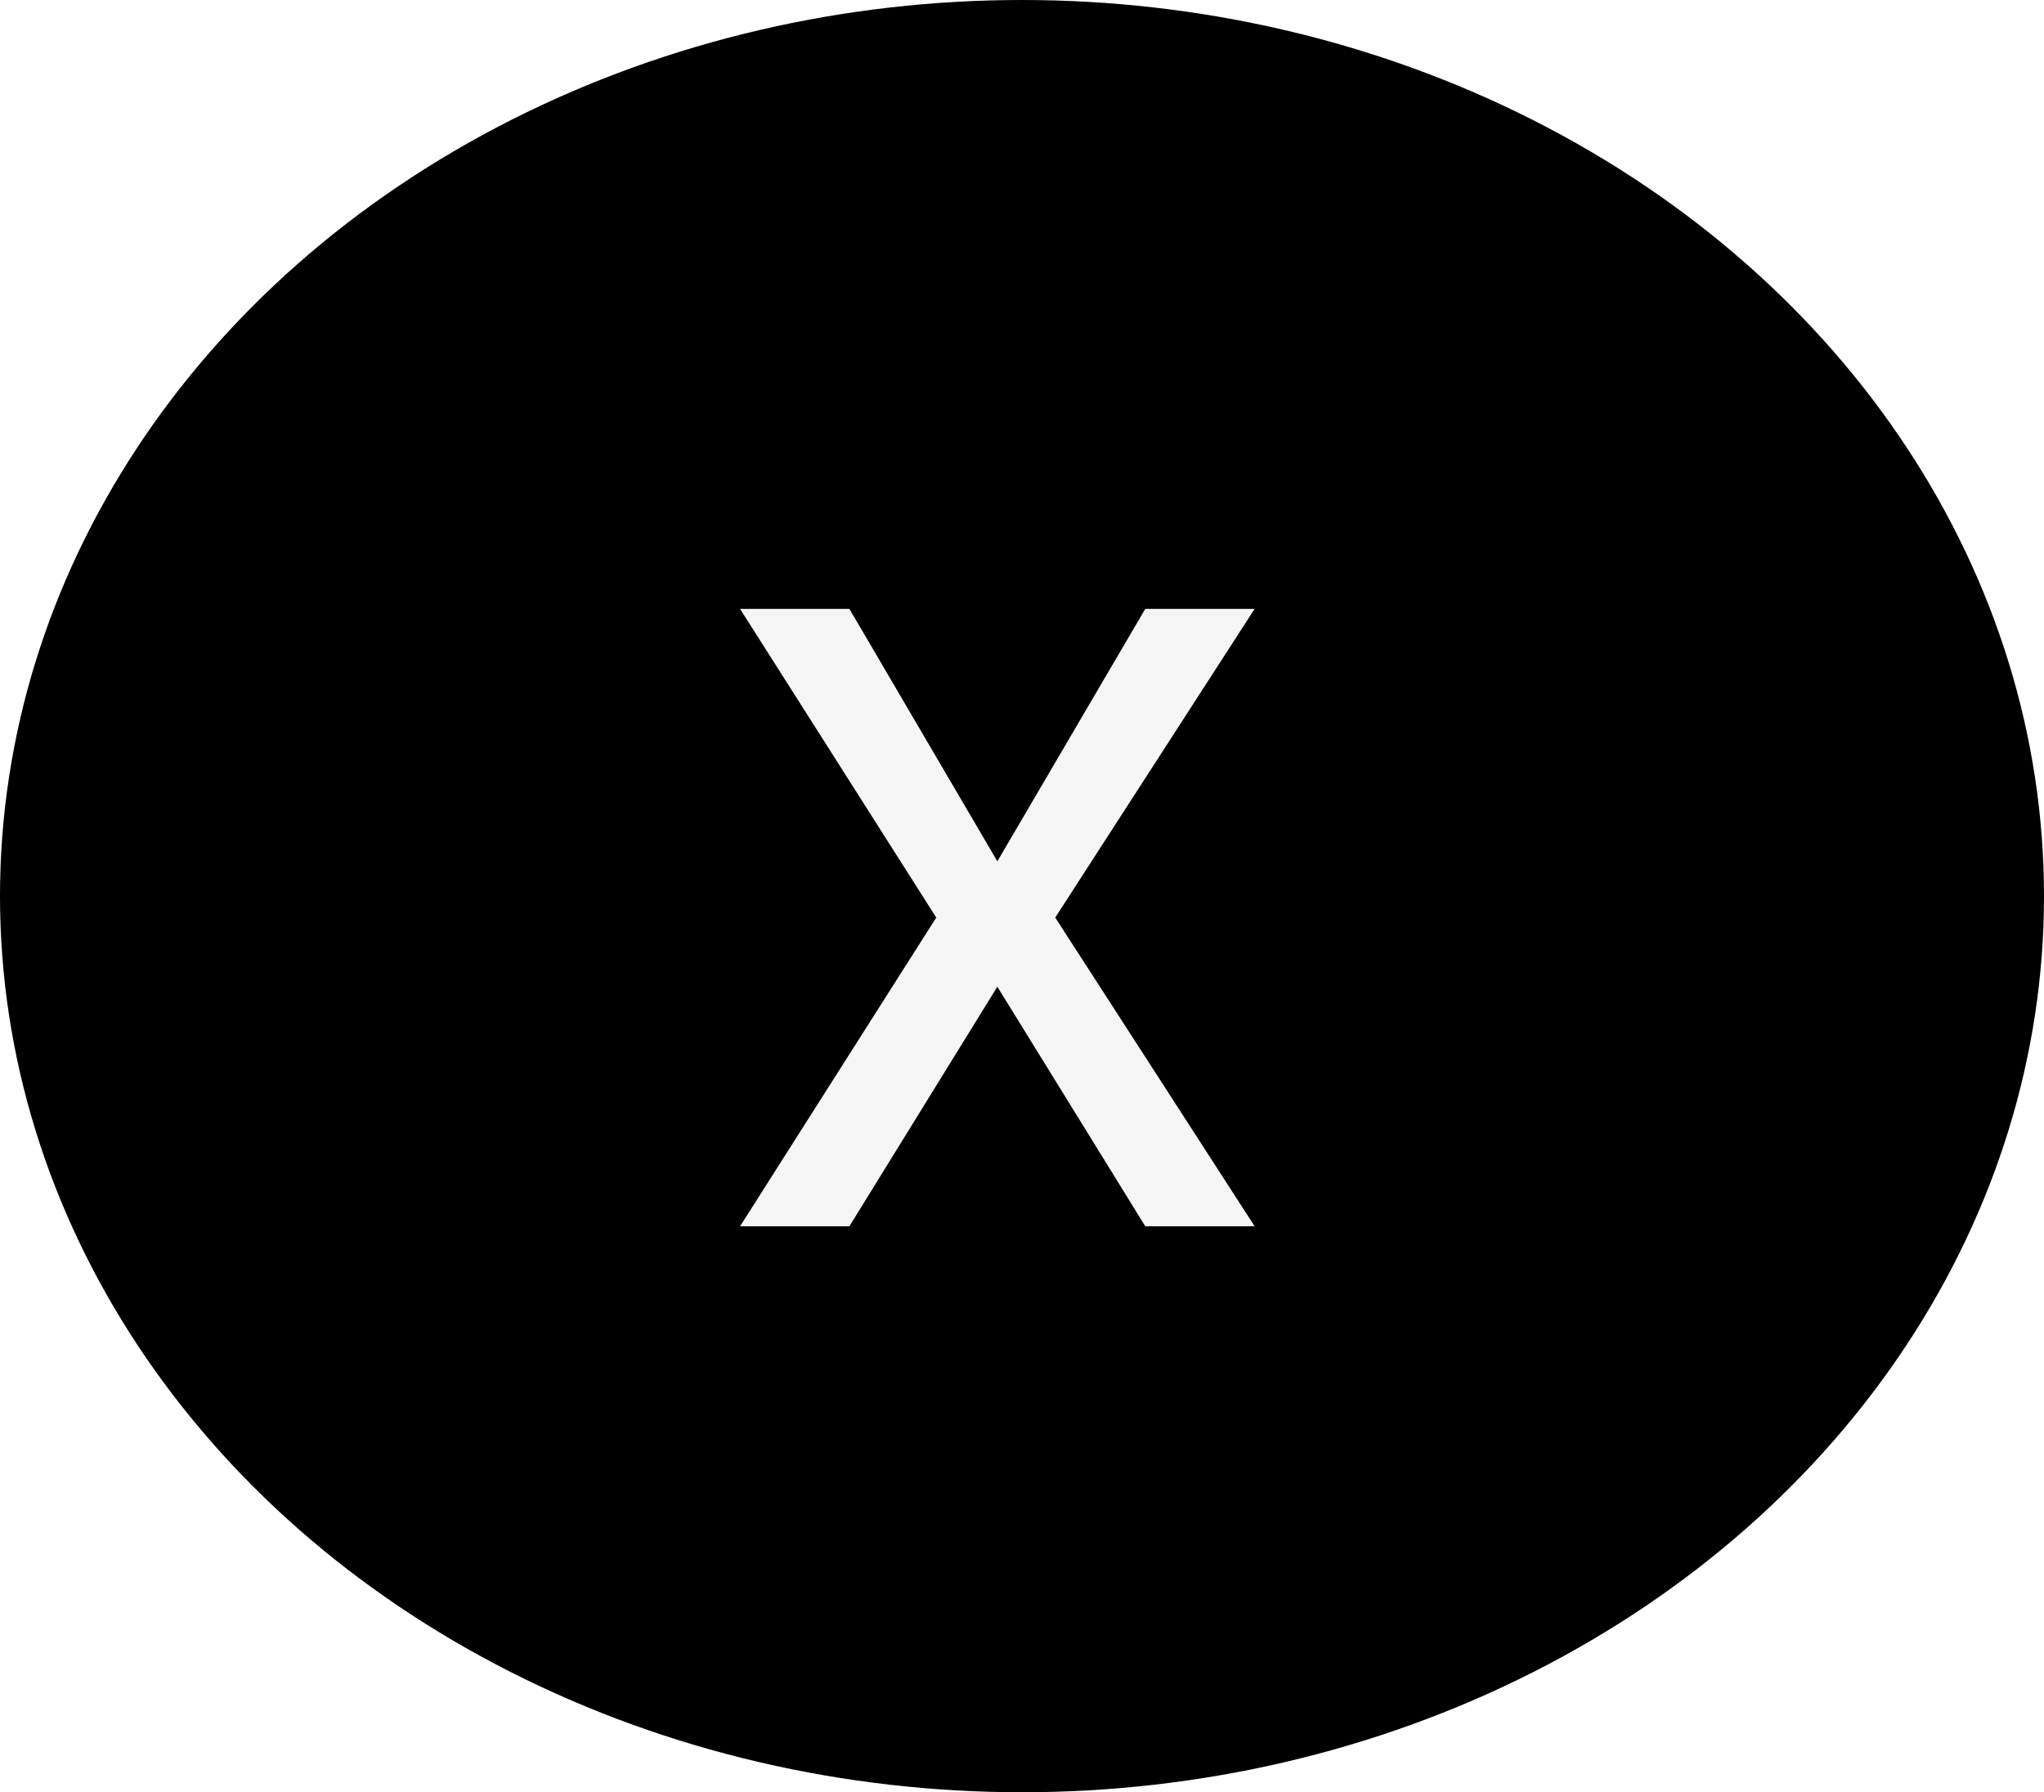 <svg width="65" height="57" viewBox="0 0 65 57" fill="none" xmlns="http://www.w3.org/2000/svg">
<g filter="url(#filter0_d_11_29)">
<ellipse cx="32.5" cy="28.5" rx="32.5" ry="28.5" fill="black"/>
<path d="M27.011 19.364L31.716 27.392L36.42 19.364H39.898L33.557 29.182L39.898 39H36.42L31.716 31.381L27.011 39H23.534L29.773 29.182L23.534 19.364H27.011Z" fill="#F5F5F5"/>
</g>
<defs>
<filter id="filter0_d_11_29" x="0" y="0" width="65" height="57" filterUnits="userSpaceOnUse" color-interpolation-filters="sRGB">
<feFlood flood-opacity="0" result="BackgroundImageFix"/>
<feColorMatrix in="SourceAlpha" type="matrix" values="0 0 0 0 0 0 0 0 0 0 0 0 0 0 0 0 0 0 127 0" result="hardAlpha"/>
<feOffset/>
<feComposite in2="hardAlpha" operator="out"/>
<feColorMatrix type="matrix" values="0 0 0 0 0 0 0 0 0 0 0 0 0 0 0 0 0 0 0.4 0"/>
<feBlend mode="normal" in2="BackgroundImageFix" result="effect1_dropShadow_11_29"/>
<feBlend mode="normal" in="SourceGraphic" in2="effect1_dropShadow_11_29" result="shape"/>
</filter>
</defs>
</svg>

